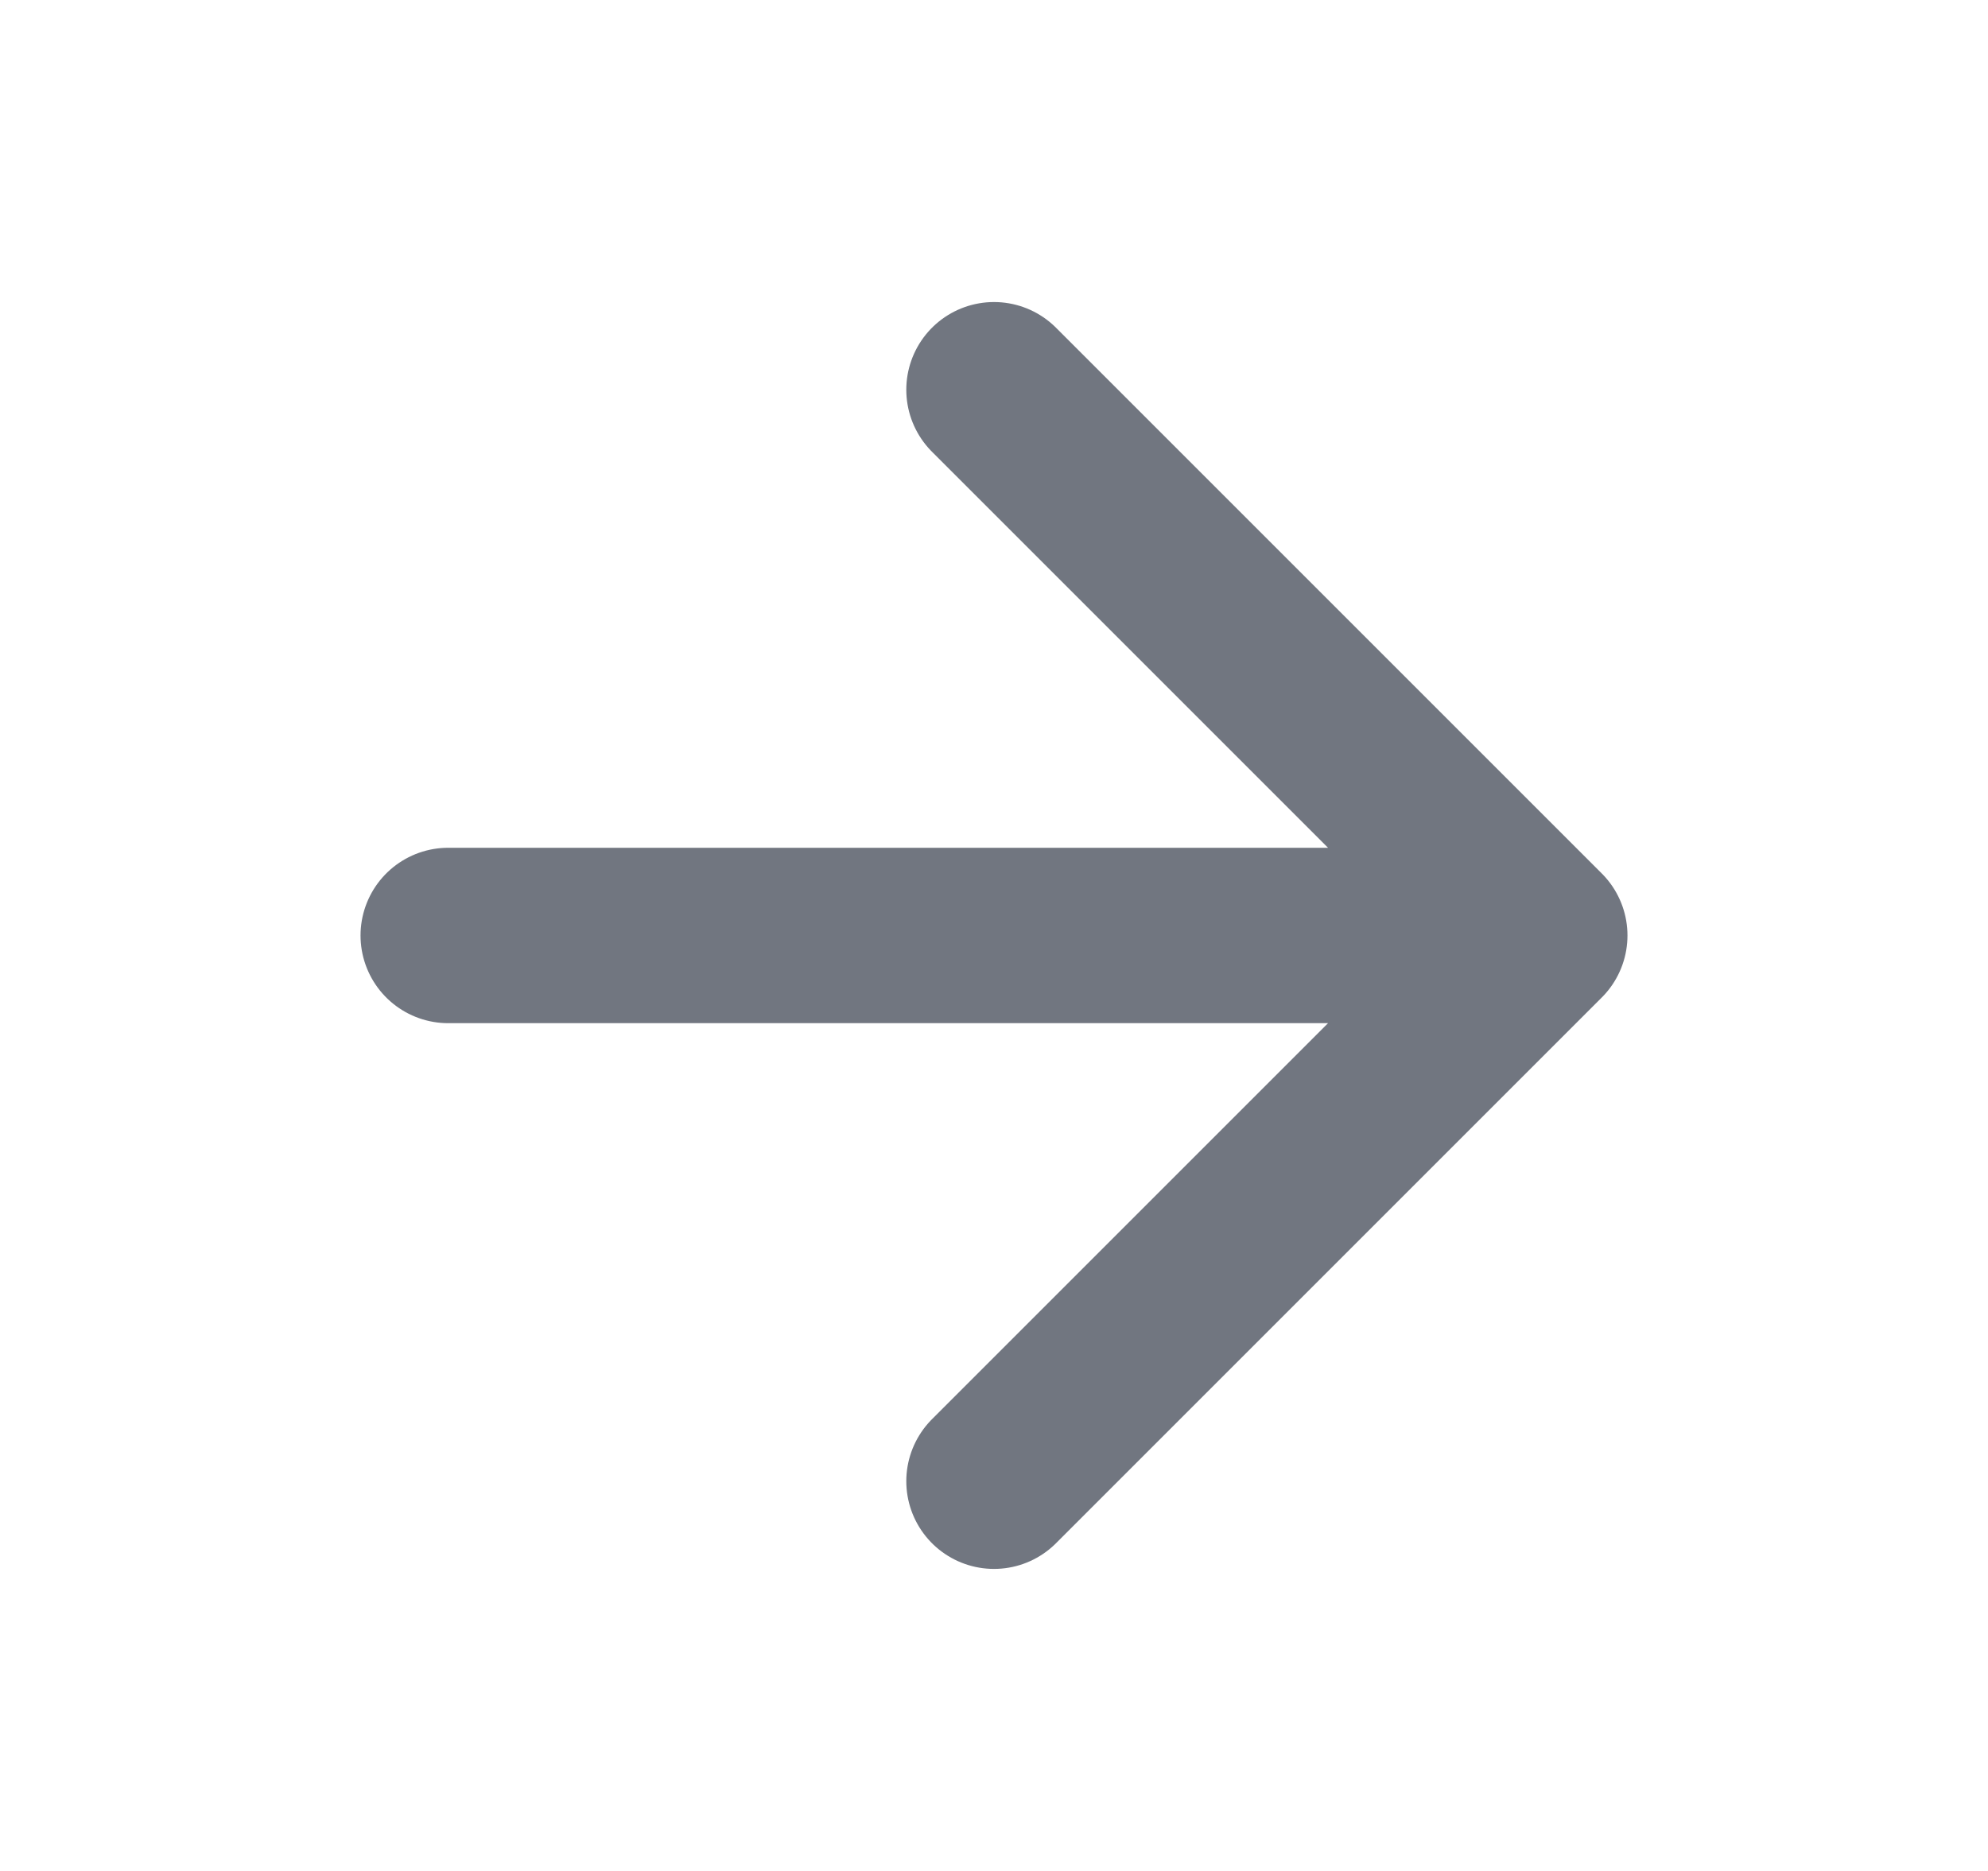 <svg width="17" height="16" viewBox="0 0 17 16" fill="none" xmlns="http://www.w3.org/2000/svg">
<g id="arrow-right">
<path id="Icon" d="M3.833 8H13.167M13.167 8L8.5 3.333M13.167 8L8.5 12.667" stroke="#717680" stroke-width="1.5" stroke-linecap="round" stroke-linejoin="round"/>
</g>
</svg>
